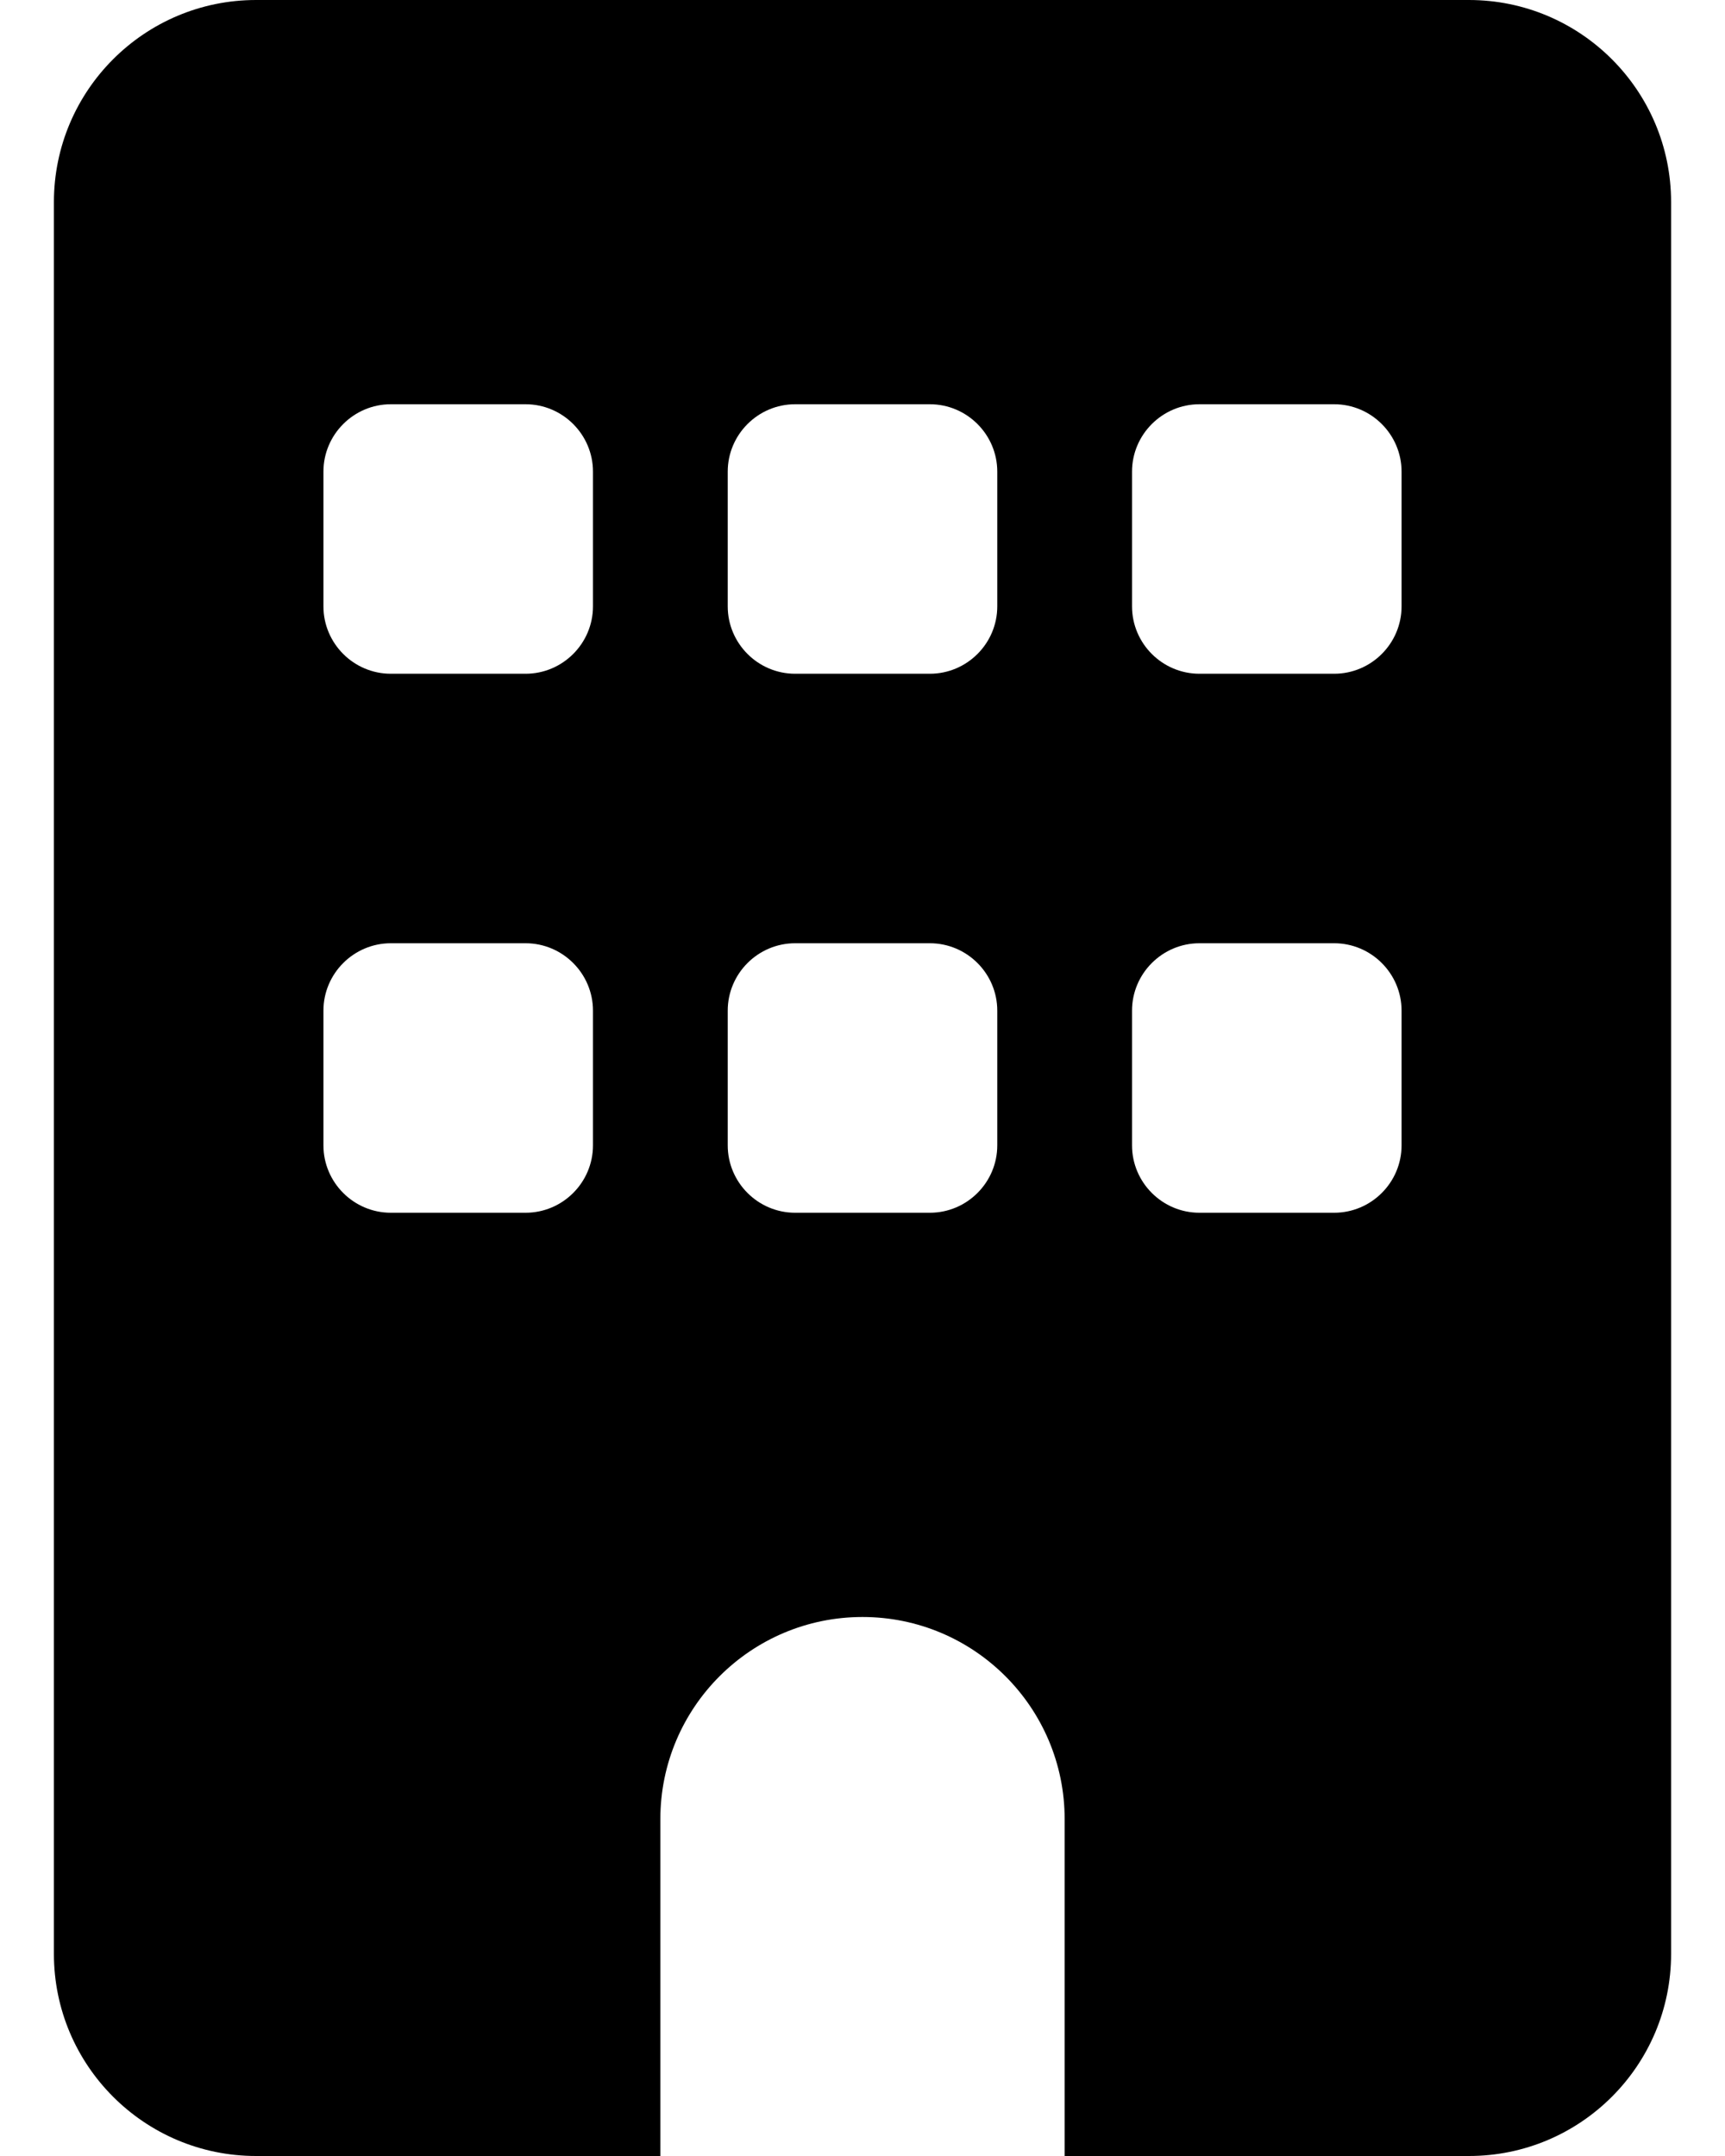 <svg width="16" height="20" viewBox="0 0 16 20" fill="currentColor" xmlns="http://www.w3.org/2000/svg">
<path d="M2.375 0C1.34 0 0.5 0.84 0.5 1.875V18.125C0.5 19.16 1.34 20 2.375 20H6.125V16.875C6.125 15.84 6.965 15 8 15C9.035 15 9.875 15.84 9.875 16.875V20H13.625C14.66 20 15.5 19.16 15.5 18.125V1.875C15.5 0.84 14.66 0 13.625 0H2.375ZM3 9.375C3 9.031 3.281 8.75 3.625 8.75H4.875C5.219 8.75 5.5 9.031 5.5 9.375V10.625C5.5 10.969 5.219 11.25 4.875 11.25H3.625C3.281 11.25 3 10.969 3 10.625V9.375ZM7.375 8.75H8.625C8.969 8.75 9.25 9.031 9.25 9.375V10.625C9.25 10.969 8.969 11.25 8.625 11.25H7.375C7.031 11.25 6.75 10.969 6.75 10.625V9.375C6.75 9.031 7.031 8.75 7.375 8.75ZM10.5 9.375C10.5 9.031 10.781 8.75 11.125 8.75H12.375C12.719 8.75 13 9.031 13 9.375V10.625C13 10.969 12.719 11.25 12.375 11.25H11.125C10.781 11.25 10.5 10.969 10.5 10.625V9.375ZM3.625 3.75H4.875C5.219 3.75 5.5 4.031 5.5 4.375V5.625C5.5 5.969 5.219 6.25 4.875 6.25H3.625C3.281 6.25 3 5.969 3 5.625V4.375C3 4.031 3.281 3.75 3.625 3.75ZM6.75 4.375C6.75 4.031 7.031 3.75 7.375 3.75H8.625C8.969 3.75 9.25 4.031 9.25 4.375V5.625C9.25 5.969 8.969 6.25 8.625 6.25H7.375C7.031 6.25 6.75 5.969 6.75 5.625V4.375ZM11.125 3.75H12.375C12.719 3.75 13 4.031 13 4.375V5.625C13 5.969 12.719 6.25 12.375 6.25H11.125C10.781 6.25 10.5 5.969 10.5 5.625V4.375C10.5 4.031 10.781 3.75 11.125 3.75Z" fill="currentColor"/>
</svg>

